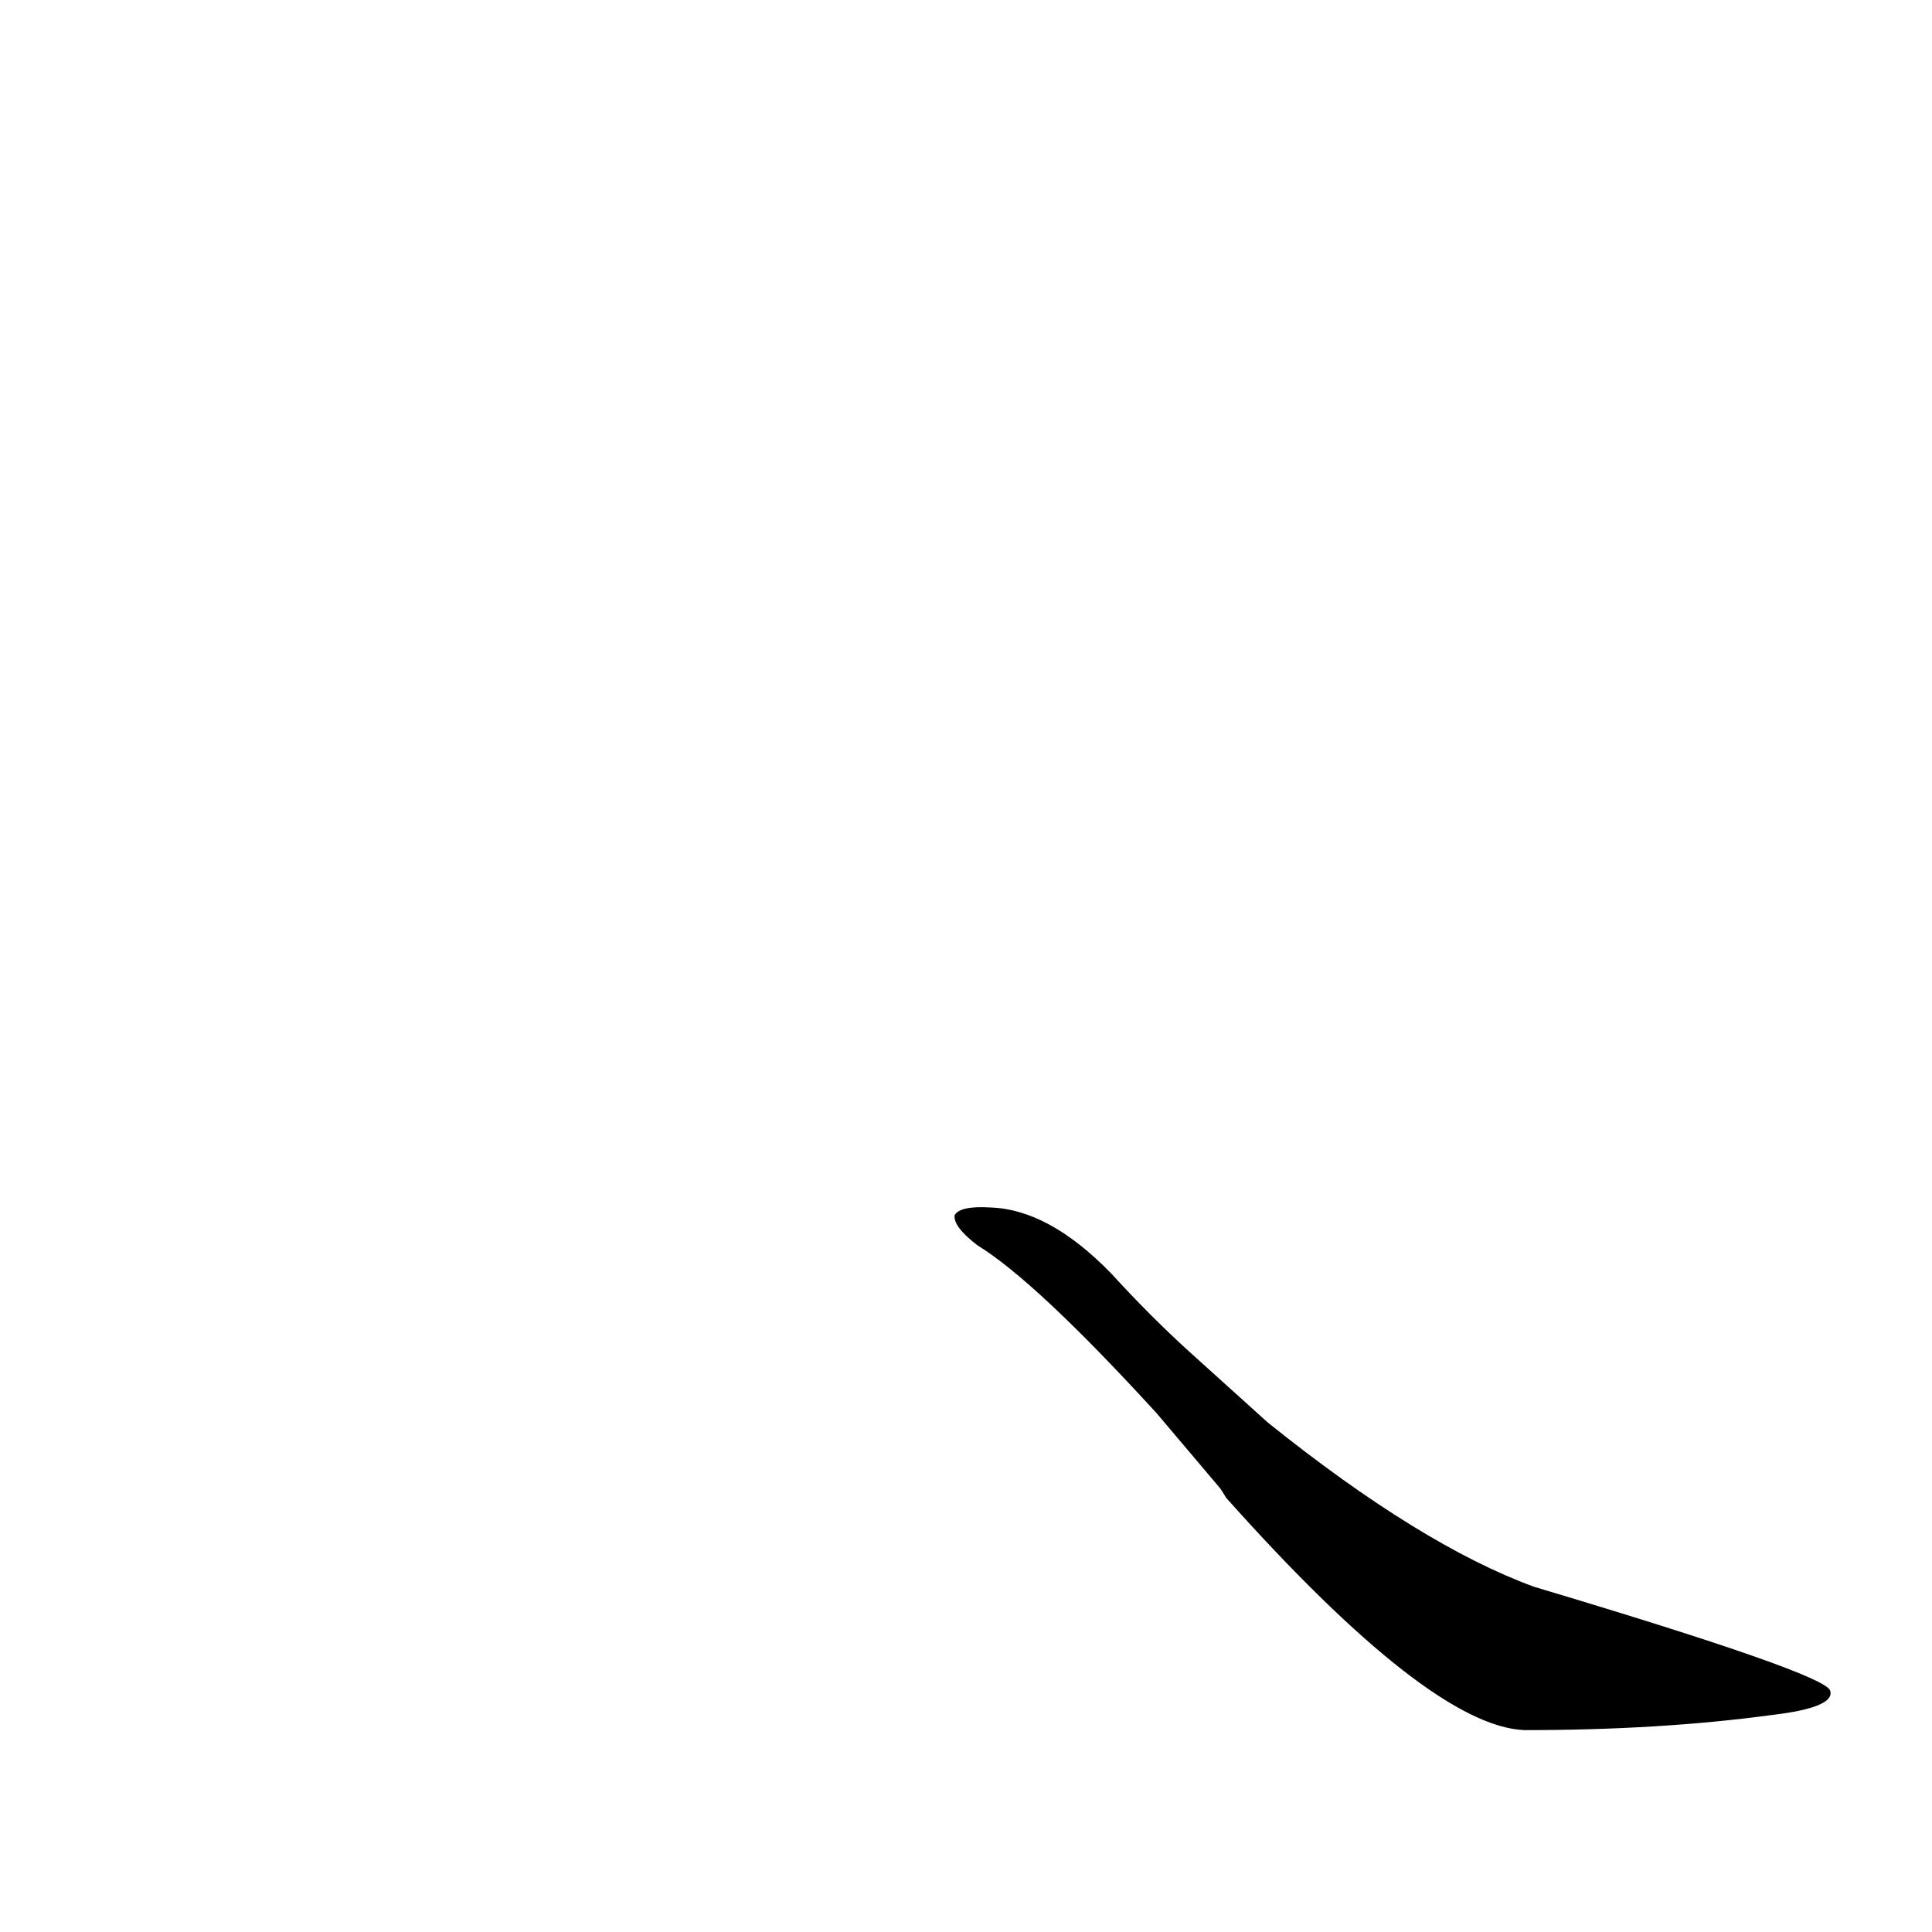 <?xml version='1.0' encoding='utf-8'?>
<svg xmlns="http://www.w3.org/2000/svg" version="1.1" viewBox="0 0 1024 1024"><g transform="scale(1, -1) translate(0, -900)"><path d="M 646 112 Q 647 111 650 106 Q 758 -15 808 -17 Q 880 -17 939 -9 Q 973 -5 970 4 Q 967 13 813 59 Q 753 81 672 146 L 631 183 Q 610 202 589 225 Q 556 259 525 260 Q 509 261 506 256 Q 505 250 518 240 Q 549 221 613 151 L 646 112 Z" fill="black" /></g></svg>